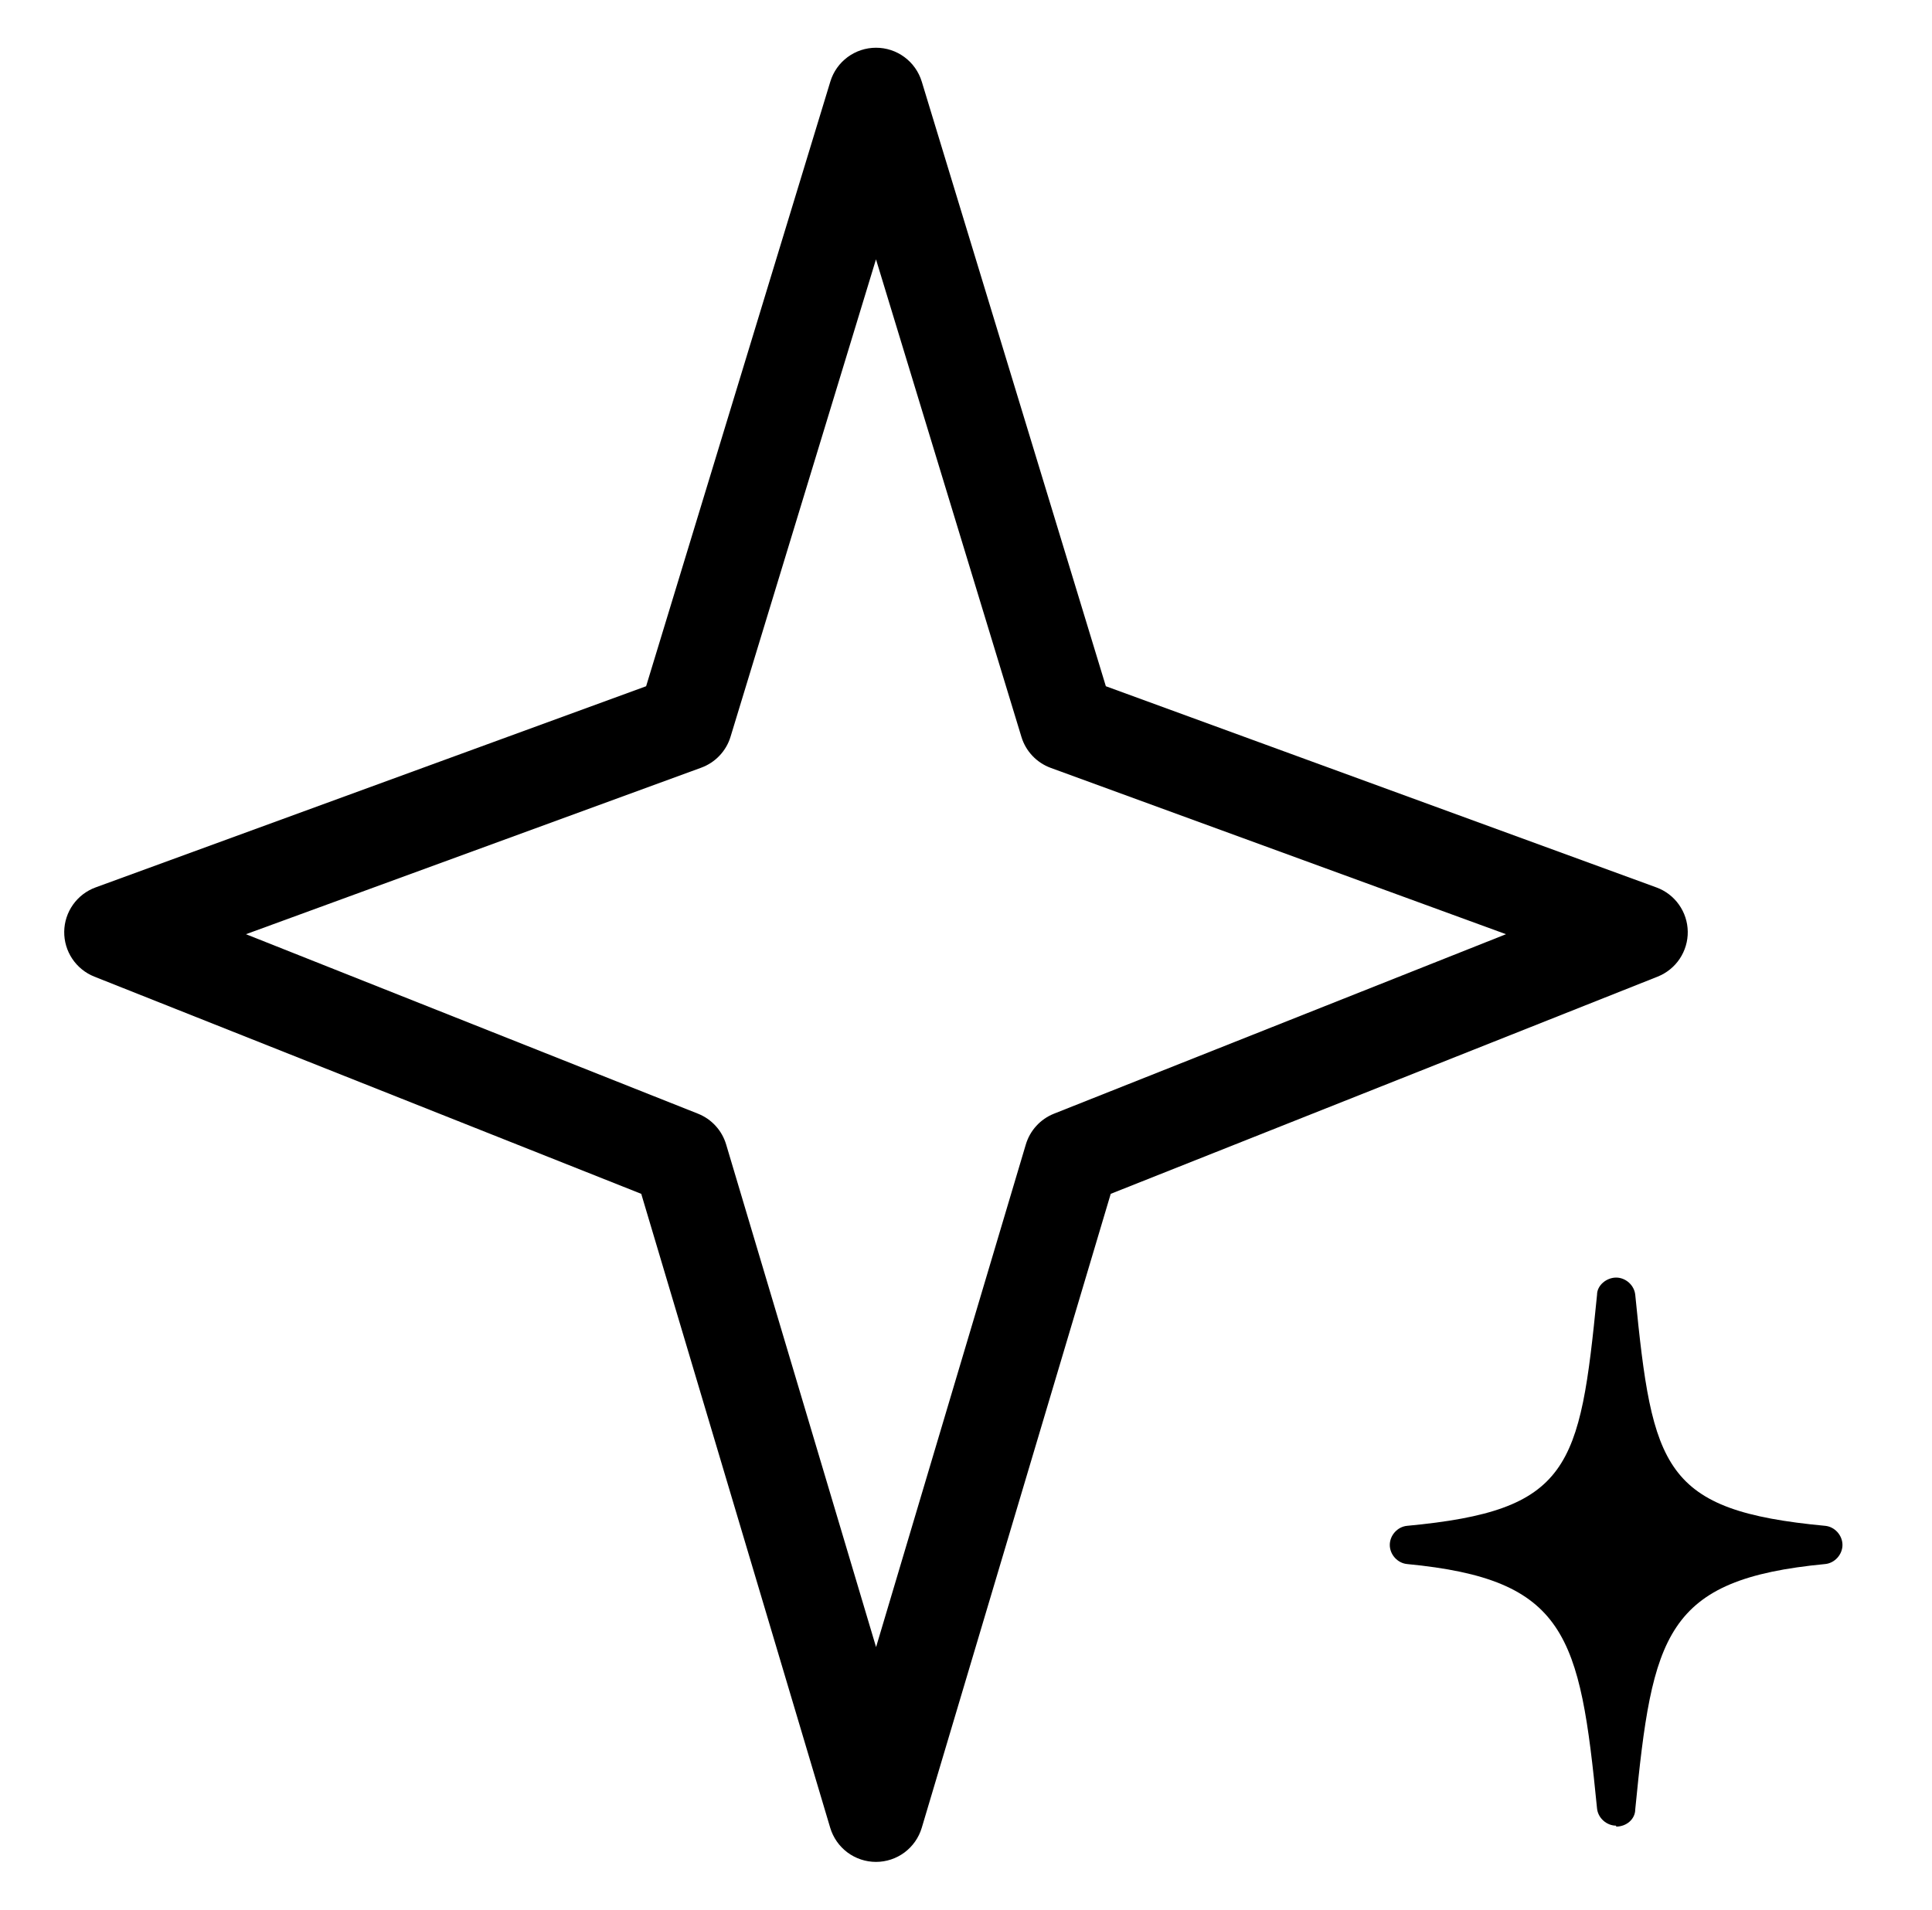 <svg width="88" height="87" viewBox="0 0 88 87" fill="none" xmlns="http://www.w3.org/2000/svg">
<g id="pepicons-pencil:stars">
<g id="Group">
<path id="Vector" fill-rule="evenodd" clip-rule="evenodd" d="M39.9 2.175C40.367 2.174 40.821 2.323 41.196 2.601C41.571 2.878 41.847 3.268 41.984 3.715L50.37 31.263L75.448 40.429C75.862 40.58 76.22 40.854 76.474 41.213C76.729 41.572 76.869 42 76.875 42.441C76.881 42.881 76.753 43.313 76.509 43.679C76.264 44.045 75.914 44.329 75.505 44.492L50.592 54.388L41.984 83.272C41.849 83.72 41.574 84.113 41.199 84.393C40.824 84.672 40.368 84.823 39.9 84.823C39.432 84.823 38.977 84.672 38.601 84.393C38.226 84.113 37.951 83.72 37.816 83.272L29.208 54.388L4.295 44.492C3.886 44.329 3.536 44.045 3.291 43.679C3.047 43.313 2.919 42.881 2.925 42.441C2.931 42 3.071 41.572 3.326 41.213C3.581 40.854 3.938 40.58 4.352 40.429L29.43 31.263L37.821 3.715C37.957 3.269 38.232 2.879 38.606 2.602C38.981 2.325 39.434 2.175 39.9 2.175ZM39.9 11.814L33.275 33.564C33.177 33.887 33.005 34.182 32.773 34.426C32.541 34.671 32.256 34.858 31.939 34.974L11.203 42.56L31.796 50.738C32.101 50.86 32.375 51.049 32.596 51.292C32.818 51.534 32.981 51.824 33.075 52.139L39.904 75.037L46.725 52.139C46.819 51.824 46.982 51.534 47.204 51.292C47.425 51.049 47.699 50.86 48.004 50.738L68.597 42.56L47.861 34.983C47.544 34.867 47.259 34.68 47.027 34.435C46.795 34.191 46.623 33.895 46.525 33.573L39.9 11.814Z" fill="black"/>
<path id="Vector_2" d="M73.613 83.172C73.178 83.172 72.786 82.824 72.743 82.389C71.96 74.472 71.351 71.949 64.086 71.253C63.651 71.209 63.303 70.818 63.303 70.383C63.303 69.948 63.651 69.556 64.086 69.513C71.525 68.817 71.96 66.903 72.743 58.986C72.743 58.551 73.178 58.203 73.613 58.203C74.048 58.203 74.439 58.551 74.483 58.986C75.266 66.903 75.744 68.817 83.139 69.513C83.574 69.556 83.922 69.948 83.922 70.383C83.922 70.818 83.574 71.209 83.139 71.253C75.831 71.949 75.266 74.472 74.483 82.432C74.483 82.867 74.091 83.215 73.613 83.215V83.172Z" fill="black"/>
</g>
</g>
</svg>
